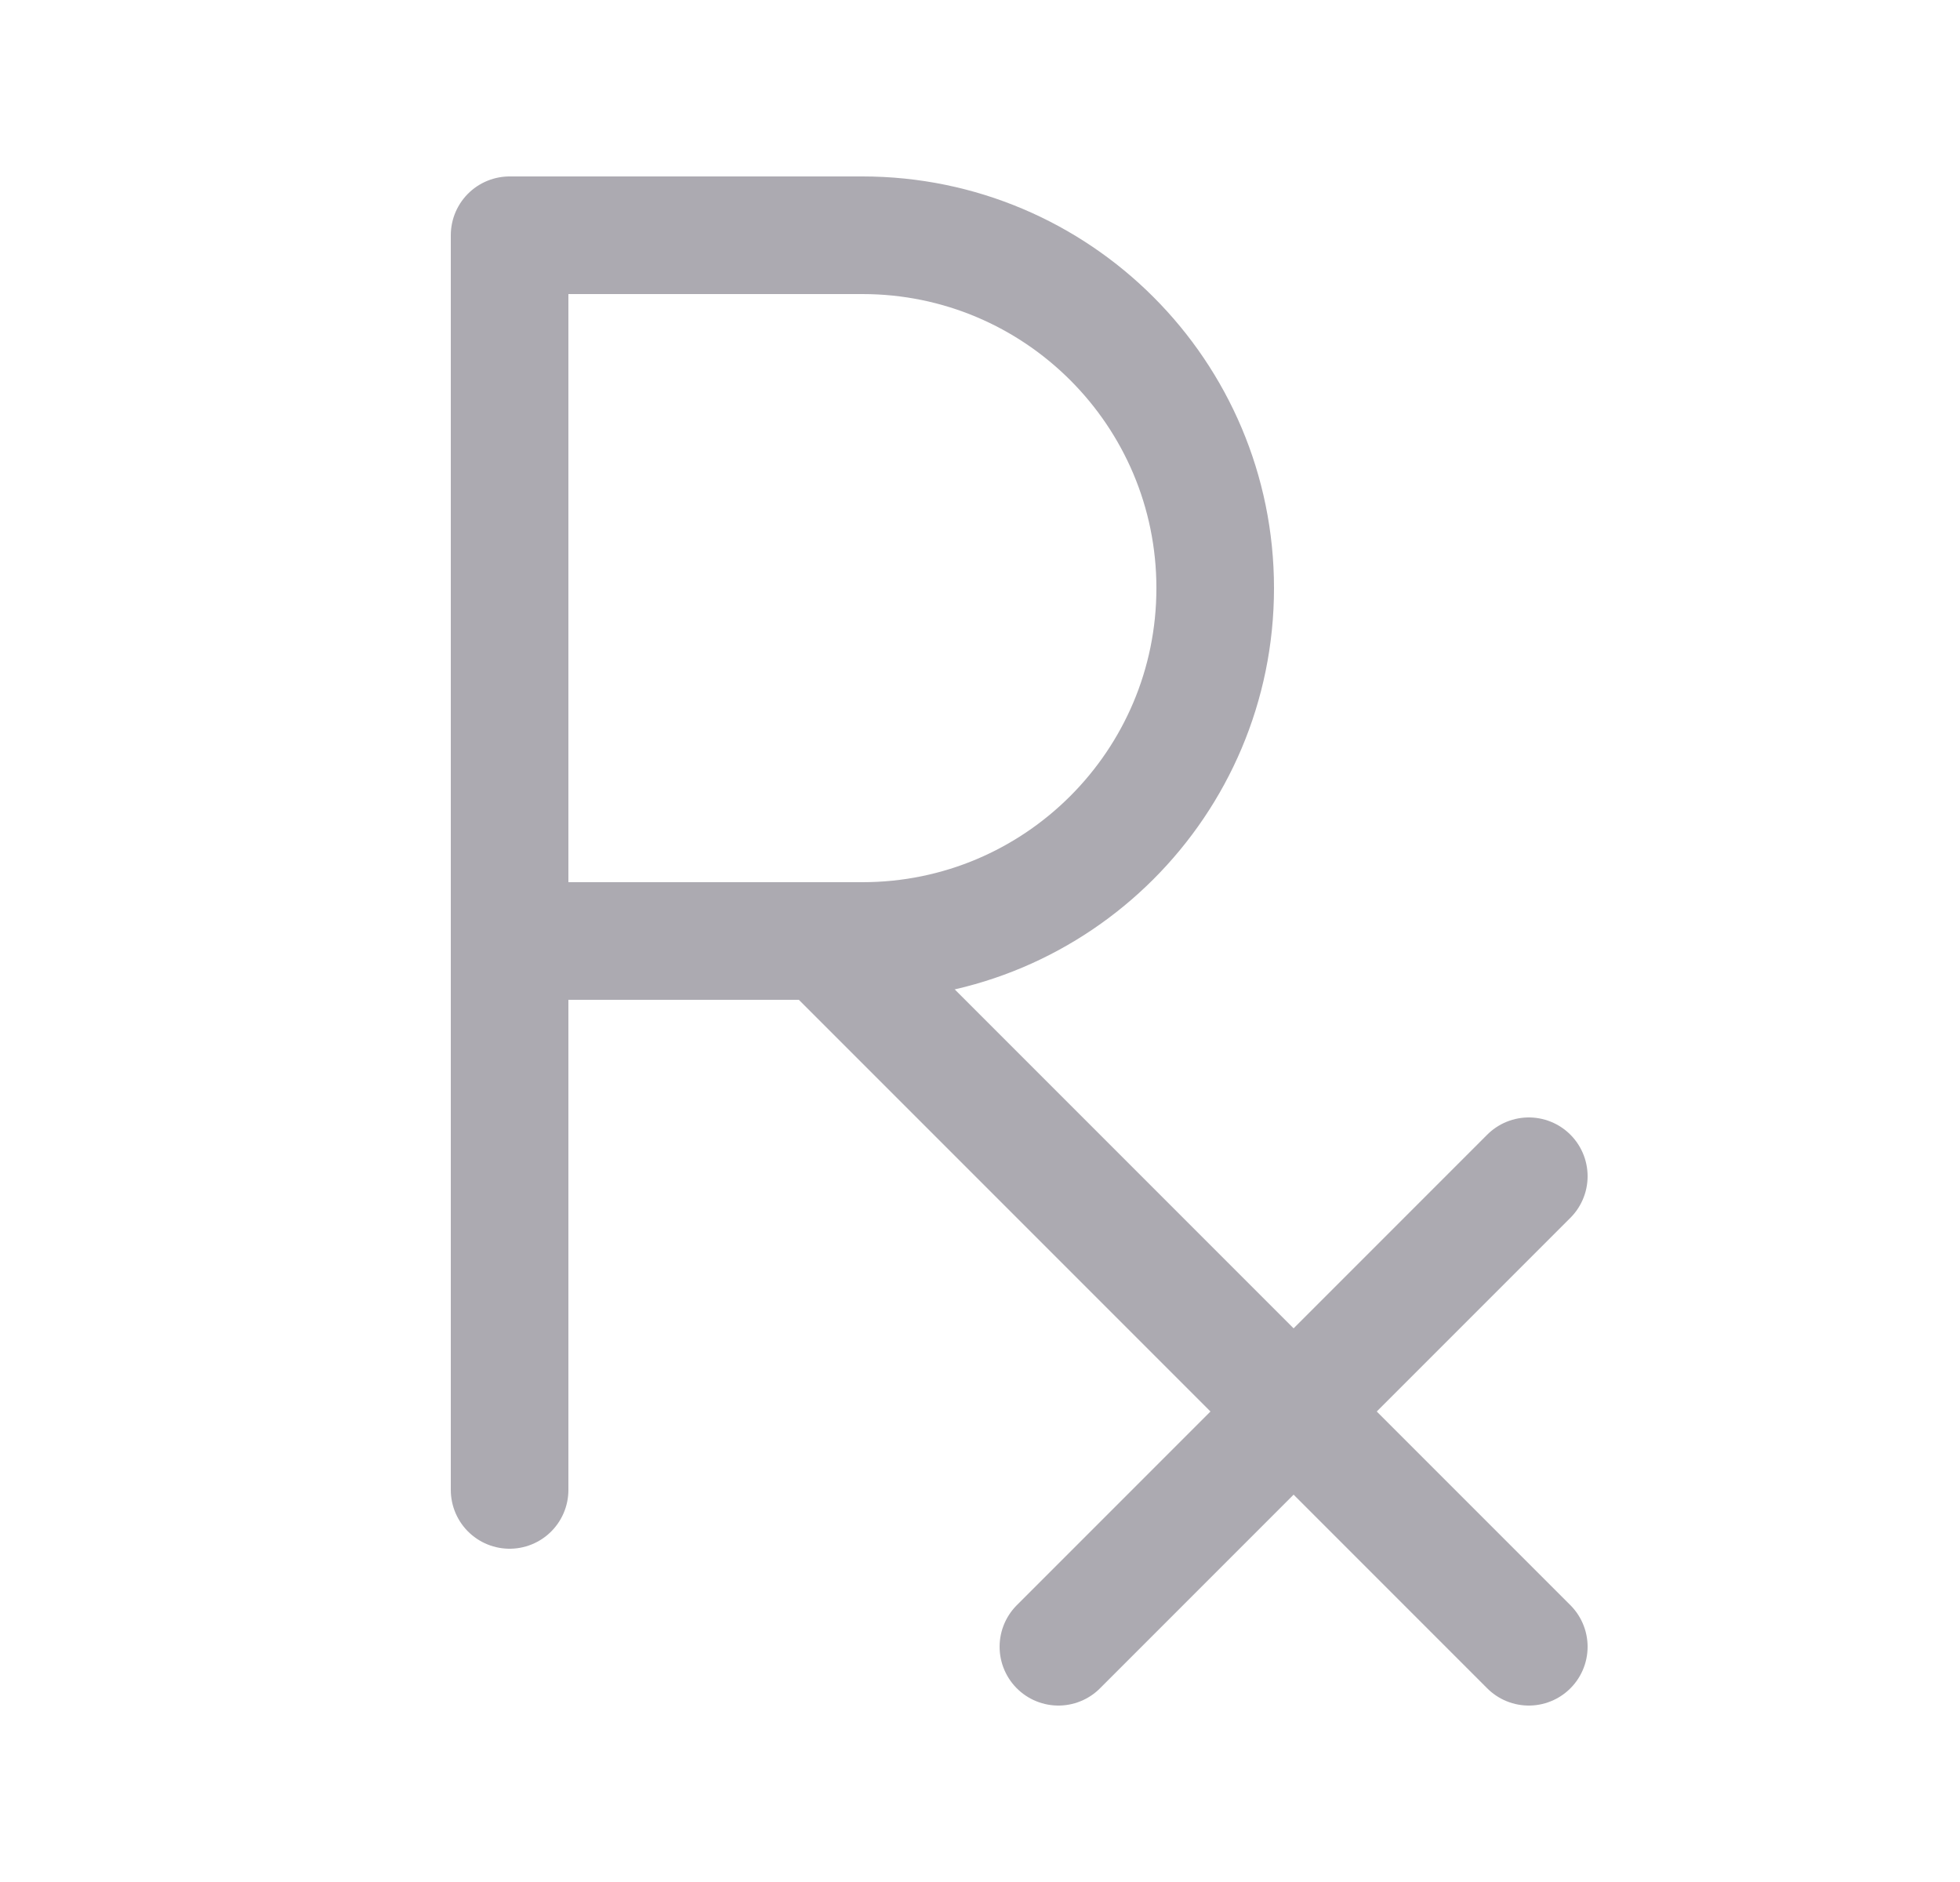 <svg width="25" height="24" viewBox="0 0 25 24" fill="none" xmlns="http://www.w3.org/2000/svg">
<path d="M6.5 19V3H11C13.485 3 15.5 5.015 15.5 7.5C15.5 9.985 13.485 12 11 12H6.5" stroke="#ACAAB1" stroke-width="1.5" stroke-linecap="round" stroke-linejoin="round"/>
<path d="M19.5 21L10.5 12" stroke="#ACAAB1" stroke-width="1.5" stroke-linecap="round" stroke-linejoin="round"/>
<path d="M13.5 21L19.5 15" stroke="#ACAAB1" stroke-width="1.5" stroke-linecap="round" stroke-linejoin="round"/>
</svg>
